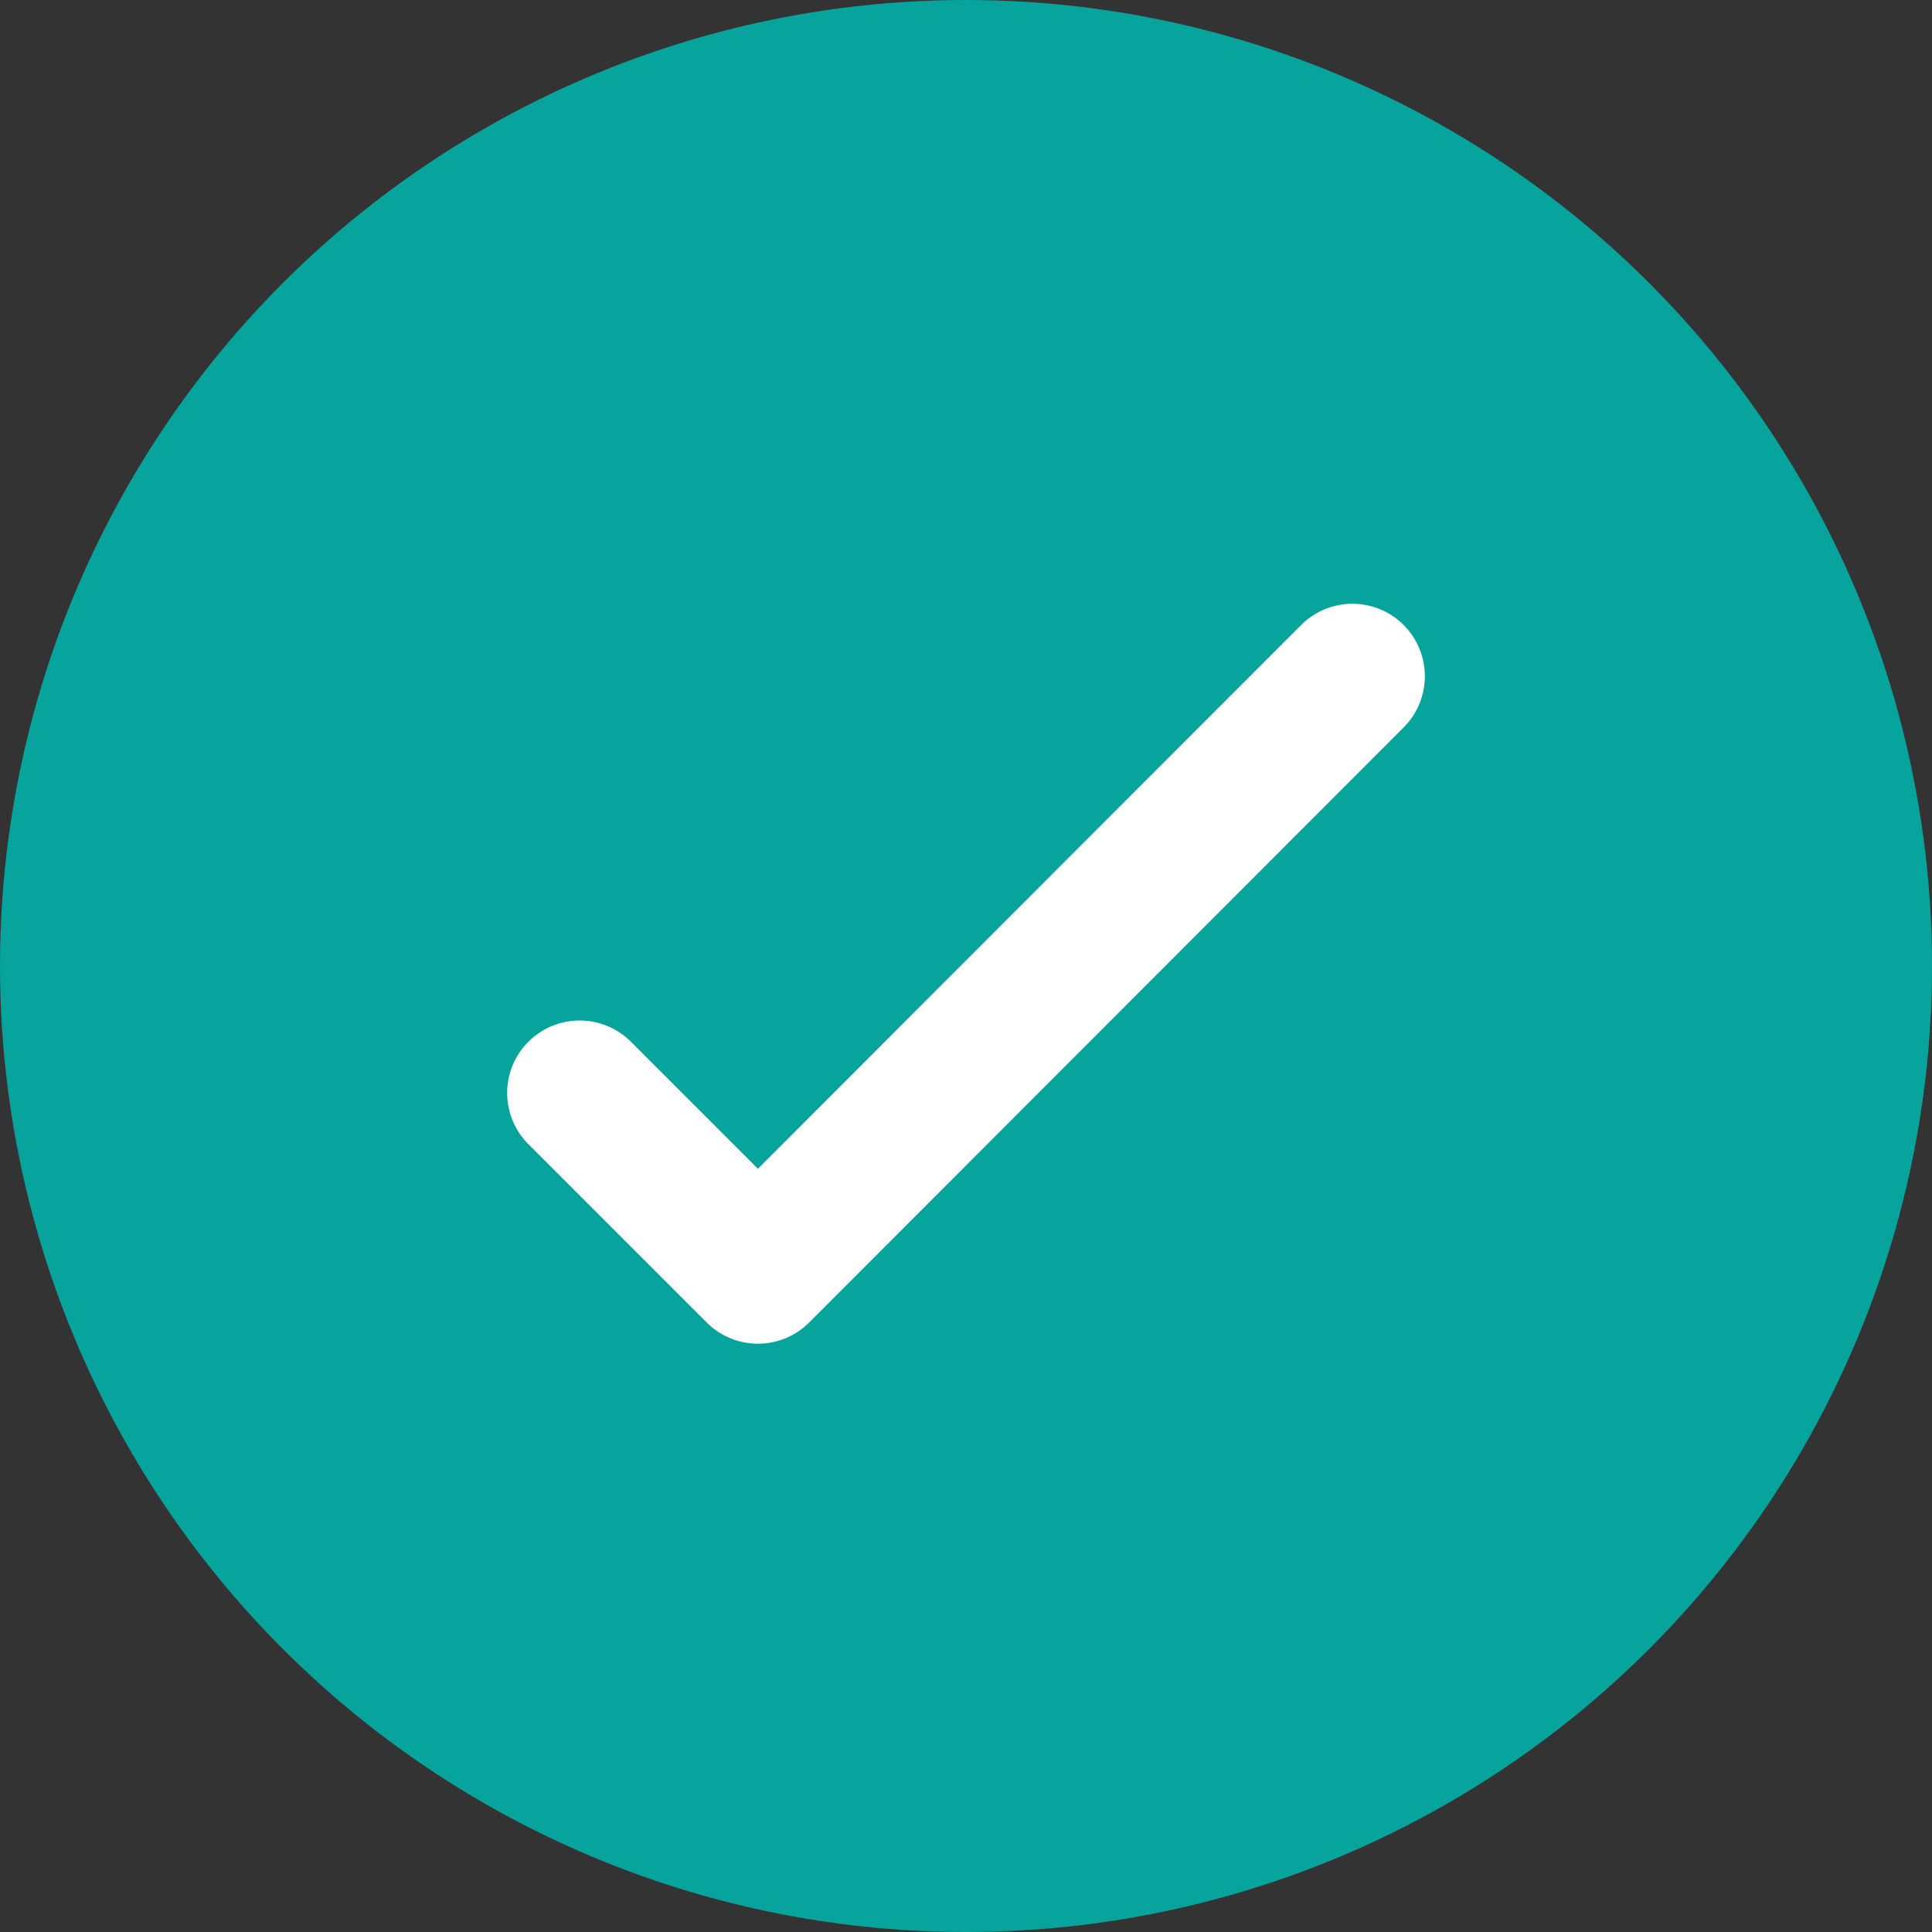 <svg xmlns="http://www.w3.org/2000/svg" width="40" height="40" fill="none" viewBox="0 0 40 40">
    <rect x="0" y="0" width="40" height="40" fill="#333333" stroke="none"/>
    <circle cx="20" cy="20" r="20" fill="#07A39D"/>
    <path stroke="#fff" stroke-linecap="round" stroke-linejoin="round" stroke-width="3" d="M28 14L15.692 26.32 12 22.628"/>
</svg>

